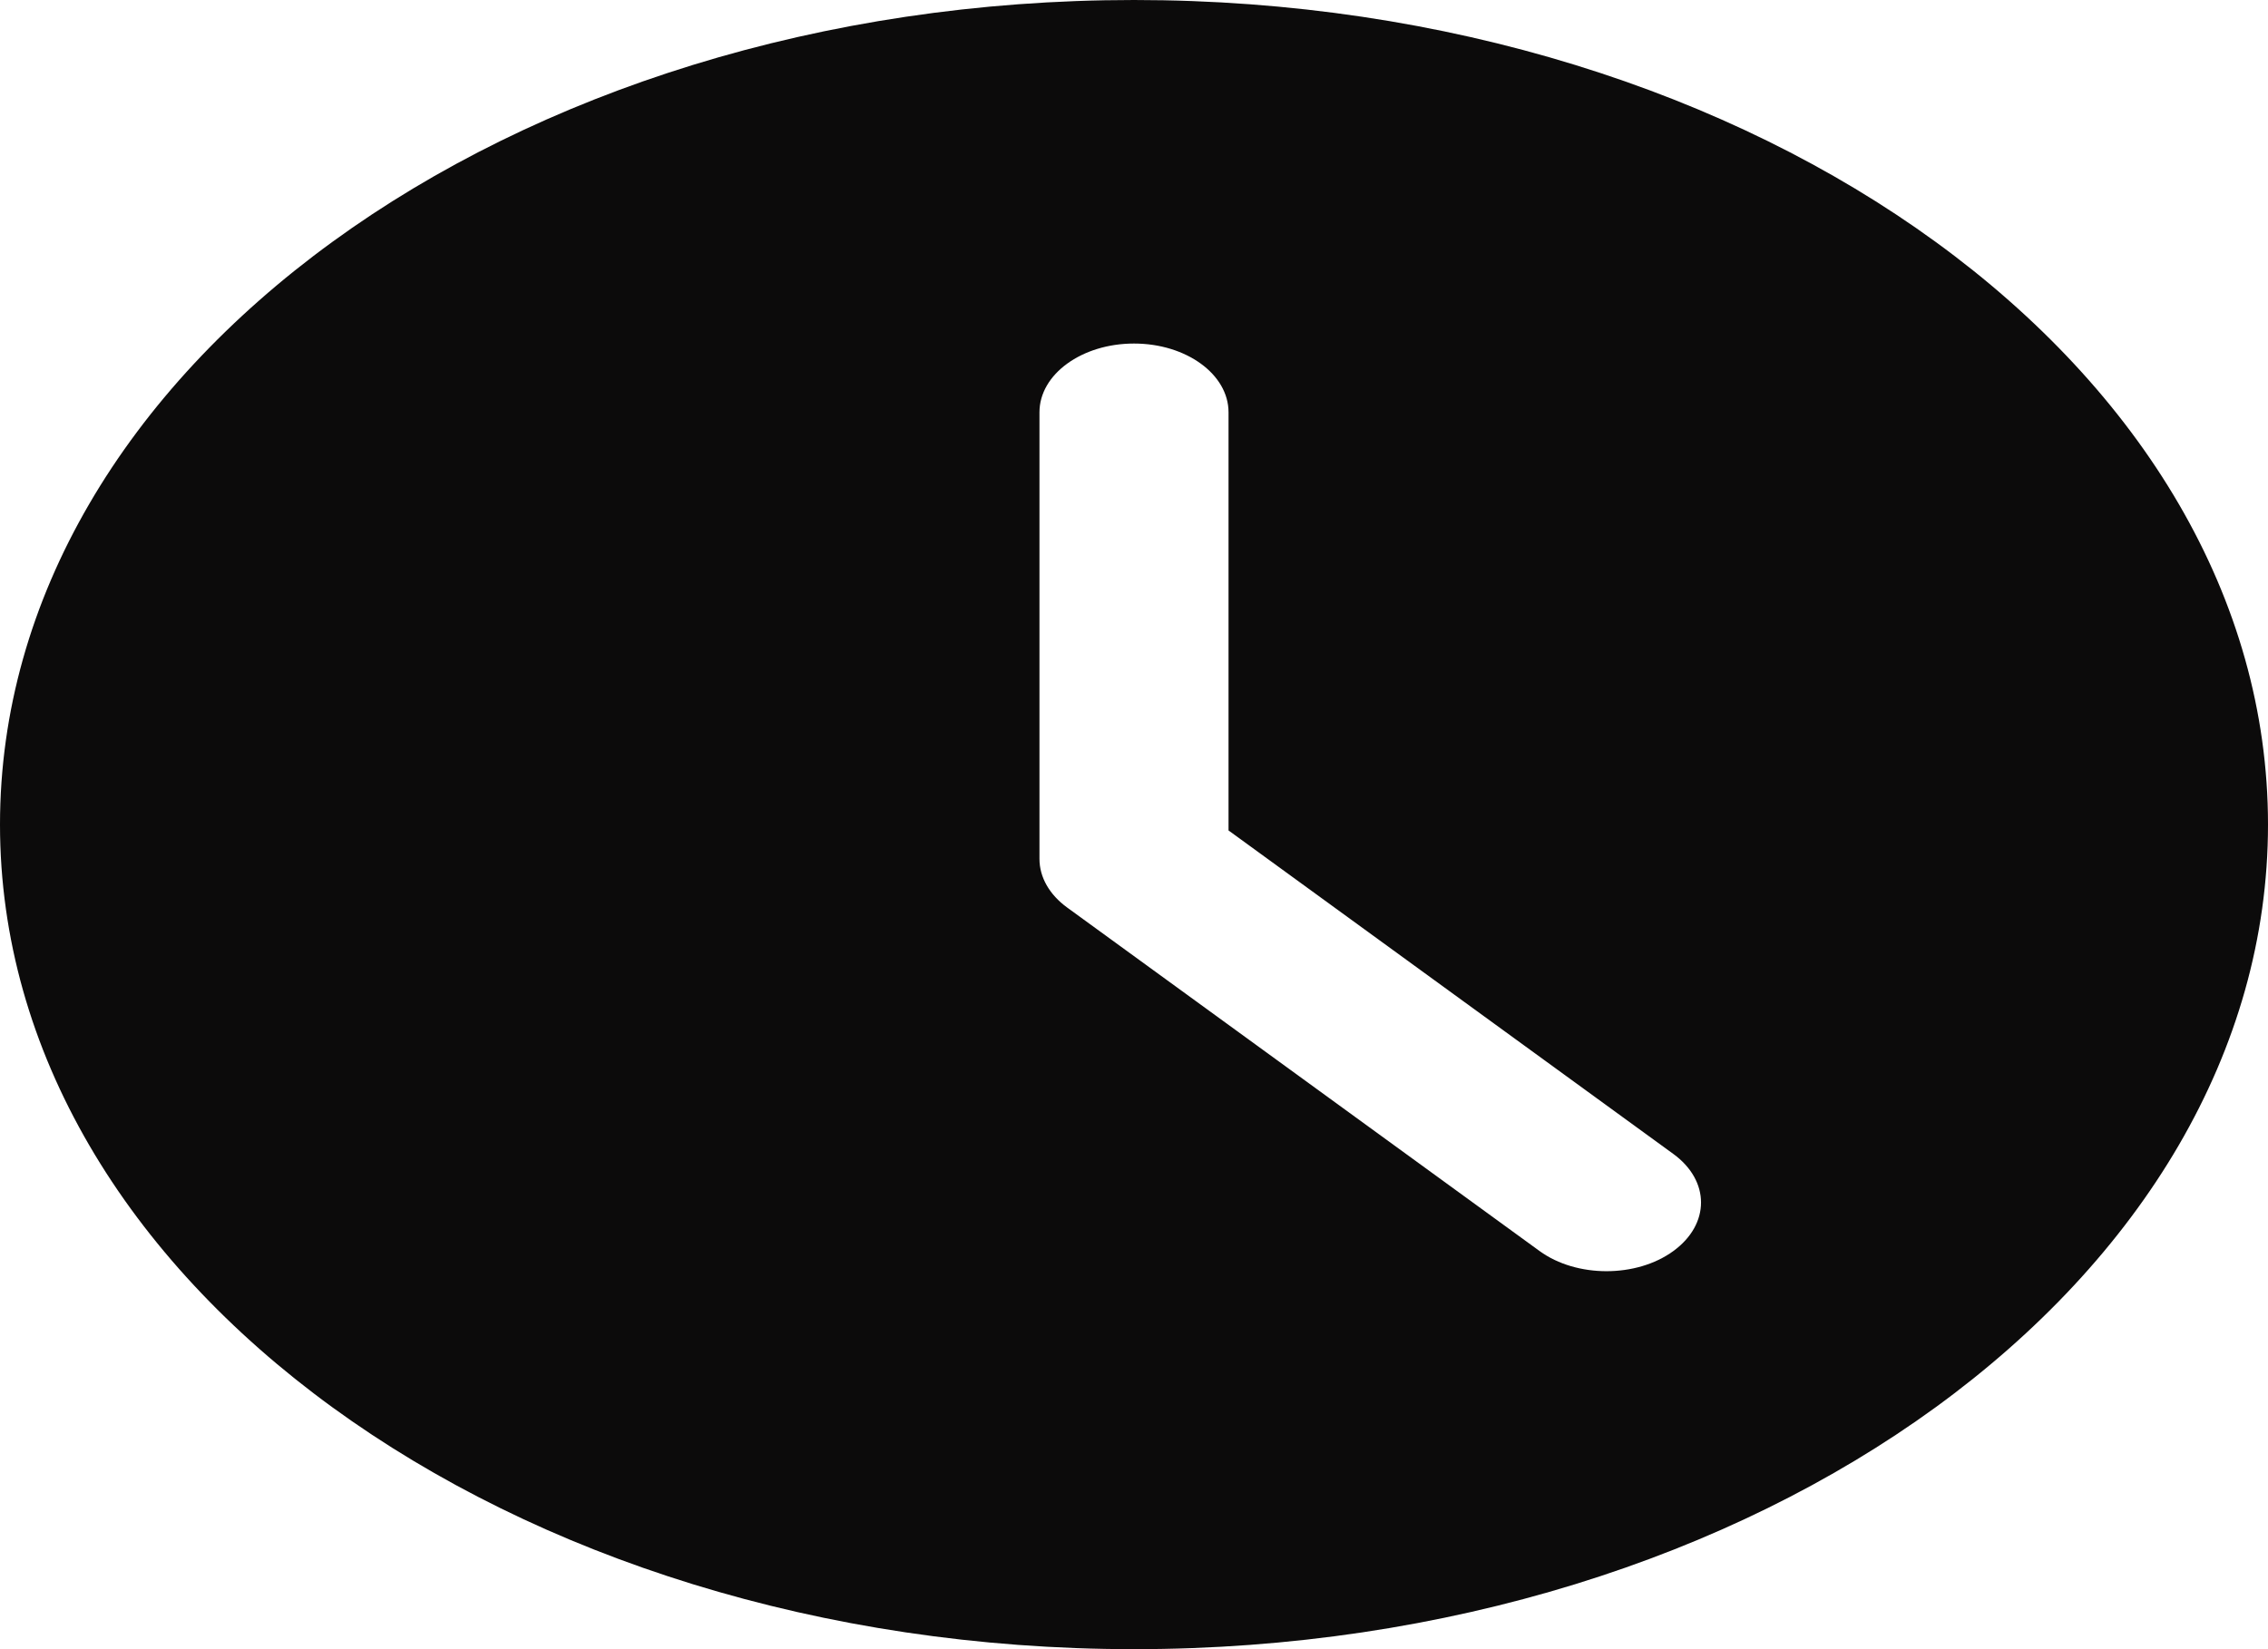 <svg width="22" height="16" viewBox="0 0 22 16" fill="none" xmlns="http://www.w3.org/2000/svg">
<path d="M11 0C4.934 0 0 3.589 0 8C0 12.411 4.934 16 11 16C17.066 16 22 12.411 22 8C22 3.589 17.066 0 11 0ZM16.231 12.138C16.053 12.268 15.818 12.333 15.583 12.333C15.349 12.333 15.114 12.268 14.935 12.138L10.352 8.805C10.18 8.68 10.083 8.511 10.083 8.333V4C10.083 3.631 10.494 3.333 11 3.333C11.506 3.333 11.917 3.631 11.917 4V8.057L16.231 11.195C16.59 11.456 16.59 11.877 16.231 12.138Z" fill="#0C0B0B"/>
</svg>
